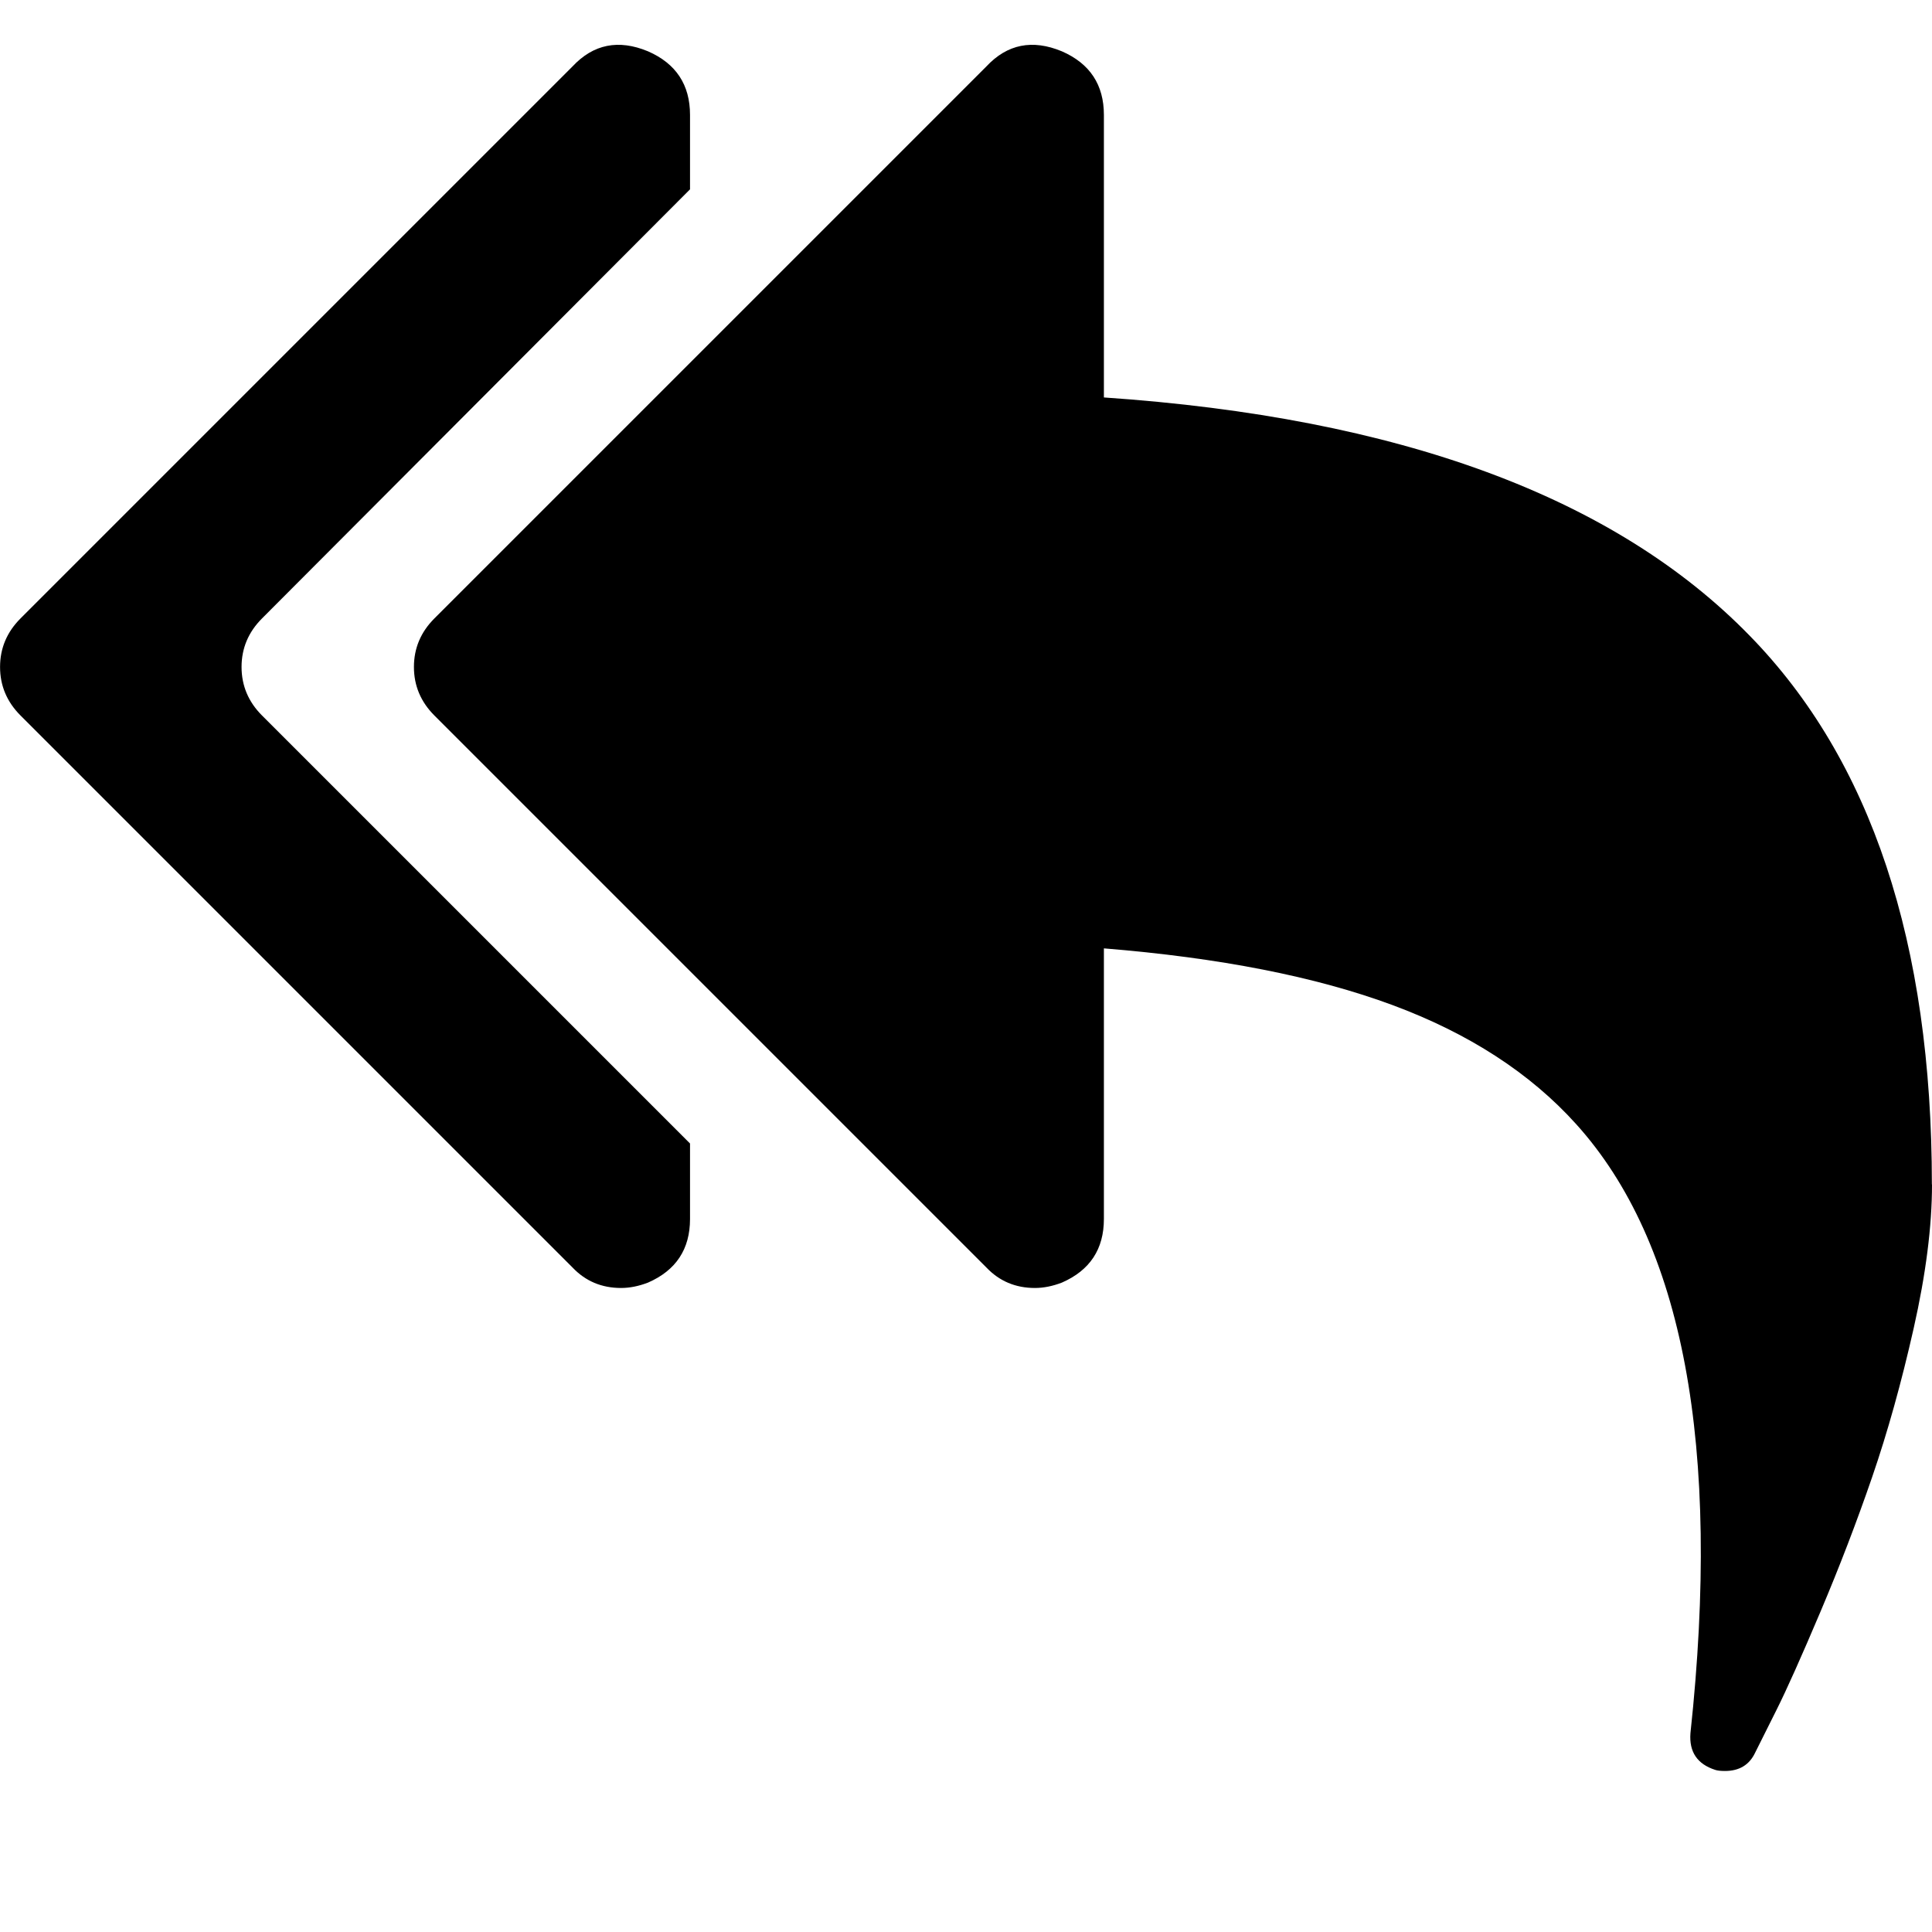 <!-- Generated by IcoMoon.io -->
<svg version="1.1" xmlns="http://www.w3.org/2000/svg" width="32" height="32" viewBox="0 0 32 32">
<title>reply-all1</title>
<path d="M11.429 18.94v1.25q0 0.75-0.696 1.054-0.232 0.089-0.446 0.089-0.482 0-0.804-0.339l-9.143-9.143q-0.339-0.339-0.339-0.804t0.339-0.804l9.143-9.143q0.518-0.554 1.25-0.25 0.696 0.304 0.696 1.054v1.232l-7.089 7.107q-0.339 0.339-0.339 0.804t0.339 0.804zM32 19.619q0 1.036-0.304 2.384t-0.688 2.464-0.857 2.232-0.723 1.616l-0.357 0.714q-0.143 0.304-0.5 0.304-0.107 0-0.161-0.018-0.446-0.143-0.411-0.607 0.768-7.143-1.893-10.089-1.143-1.268-3.045-1.973t-4.777-0.938v4.482q0 0.75-0.696 1.054-0.232 0.089-0.446 0.089-0.482 0-0.804-0.339l-9.143-9.143q-0.339-0.339-0.339-0.804t0.339-0.804l9.143-9.143q0.518-0.554 1.25-0.25 0.696 0.304 0.696 1.054v4.679q7.339 0.5 10.696 3.946 3.018 3.089 3.018 9.089z"></path>
</svg>
